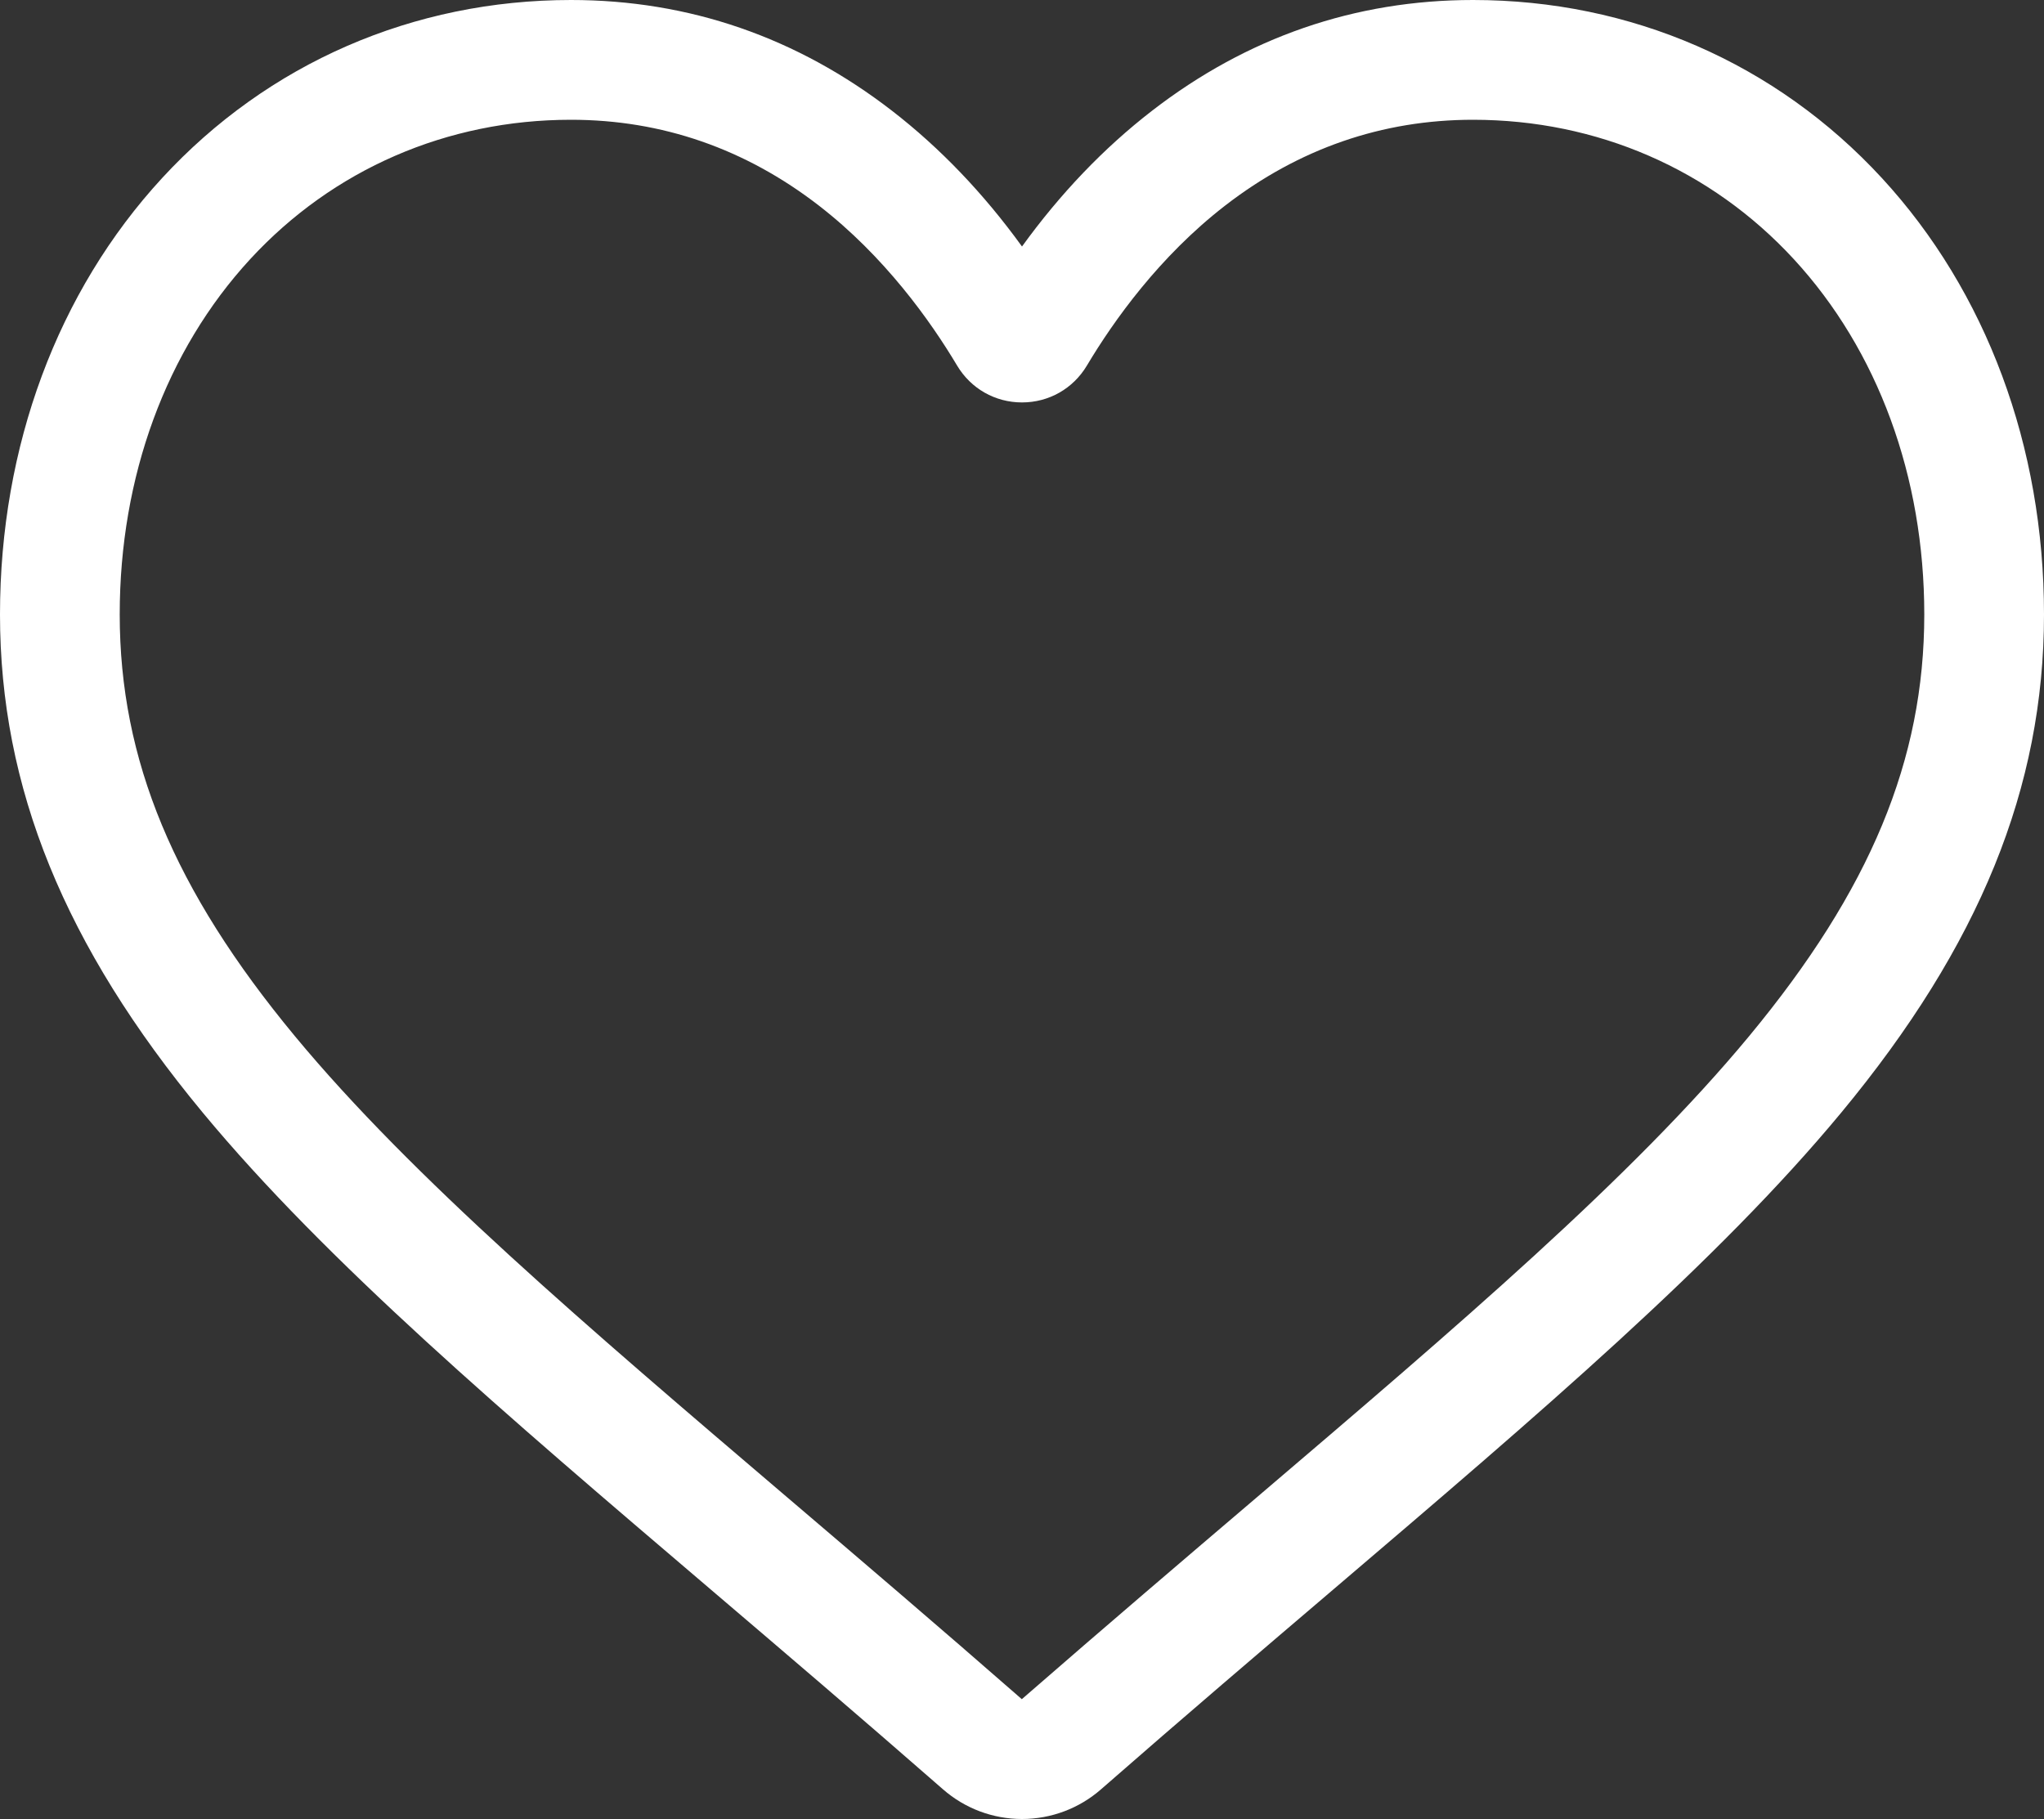 <svg width="200" height="178" viewBox="0 0 200 178" fill="none" xmlns="http://www.w3.org/2000/svg">
<rect x="0" y="0" width="200" height="178" fill="#333333" stroke="none"/>
<path d="M100 178C97.153 178 94.408 176.968 92.268 175.094C84.189 168.026 76.399 161.385 69.527 155.526L69.492 155.496C49.342 138.319 31.943 123.485 19.836 108.873C6.303 92.537 0 77.048 0 60.128C0 43.688 5.635 28.521 15.866 17.42C26.219 6.187 40.425 0 55.872 0C67.416 0 77.989 3.651 87.296 10.851C91.992 14.486 96.249 18.934 100 24.122C103.752 18.934 108.008 14.486 112.706 10.851C122.012 3.651 132.585 0 144.13 0C159.575 0 173.782 6.187 184.135 17.42C194.366 28.521 200 43.688 200 60.128C200 77.048 193.698 92.537 180.165 108.871C168.059 123.485 150.661 138.317 130.515 155.493C123.63 161.36 115.828 168.013 107.73 175.097C105.592 176.968 102.846 178 100 178ZM55.872 11.72C43.736 11.72 32.588 16.565 24.478 25.363C16.248 34.294 11.714 46.64 11.714 60.128C11.714 74.359 17.001 87.086 28.856 101.395C40.314 115.226 57.356 129.754 77.089 146.577L77.126 146.607C84.024 152.489 91.844 159.156 99.983 166.275C108.171 159.142 116.003 152.464 122.916 146.574C142.647 129.751 159.688 115.226 171.146 101.395C182.999 87.086 188.286 74.359 188.286 60.128C188.286 46.64 183.752 34.294 175.522 25.363C167.413 16.565 156.264 11.72 144.13 11.72C135.24 11.72 127.078 14.547 119.872 20.121C113.449 25.091 108.975 31.374 106.352 35.77C105.003 38.031 102.629 39.38 100 39.38C97.371 39.38 94.997 38.031 93.648 35.77C91.026 31.374 86.552 25.091 80.129 20.121C72.922 14.547 64.76 11.72 55.872 11.72Z" fill="white"/>
</svg>

